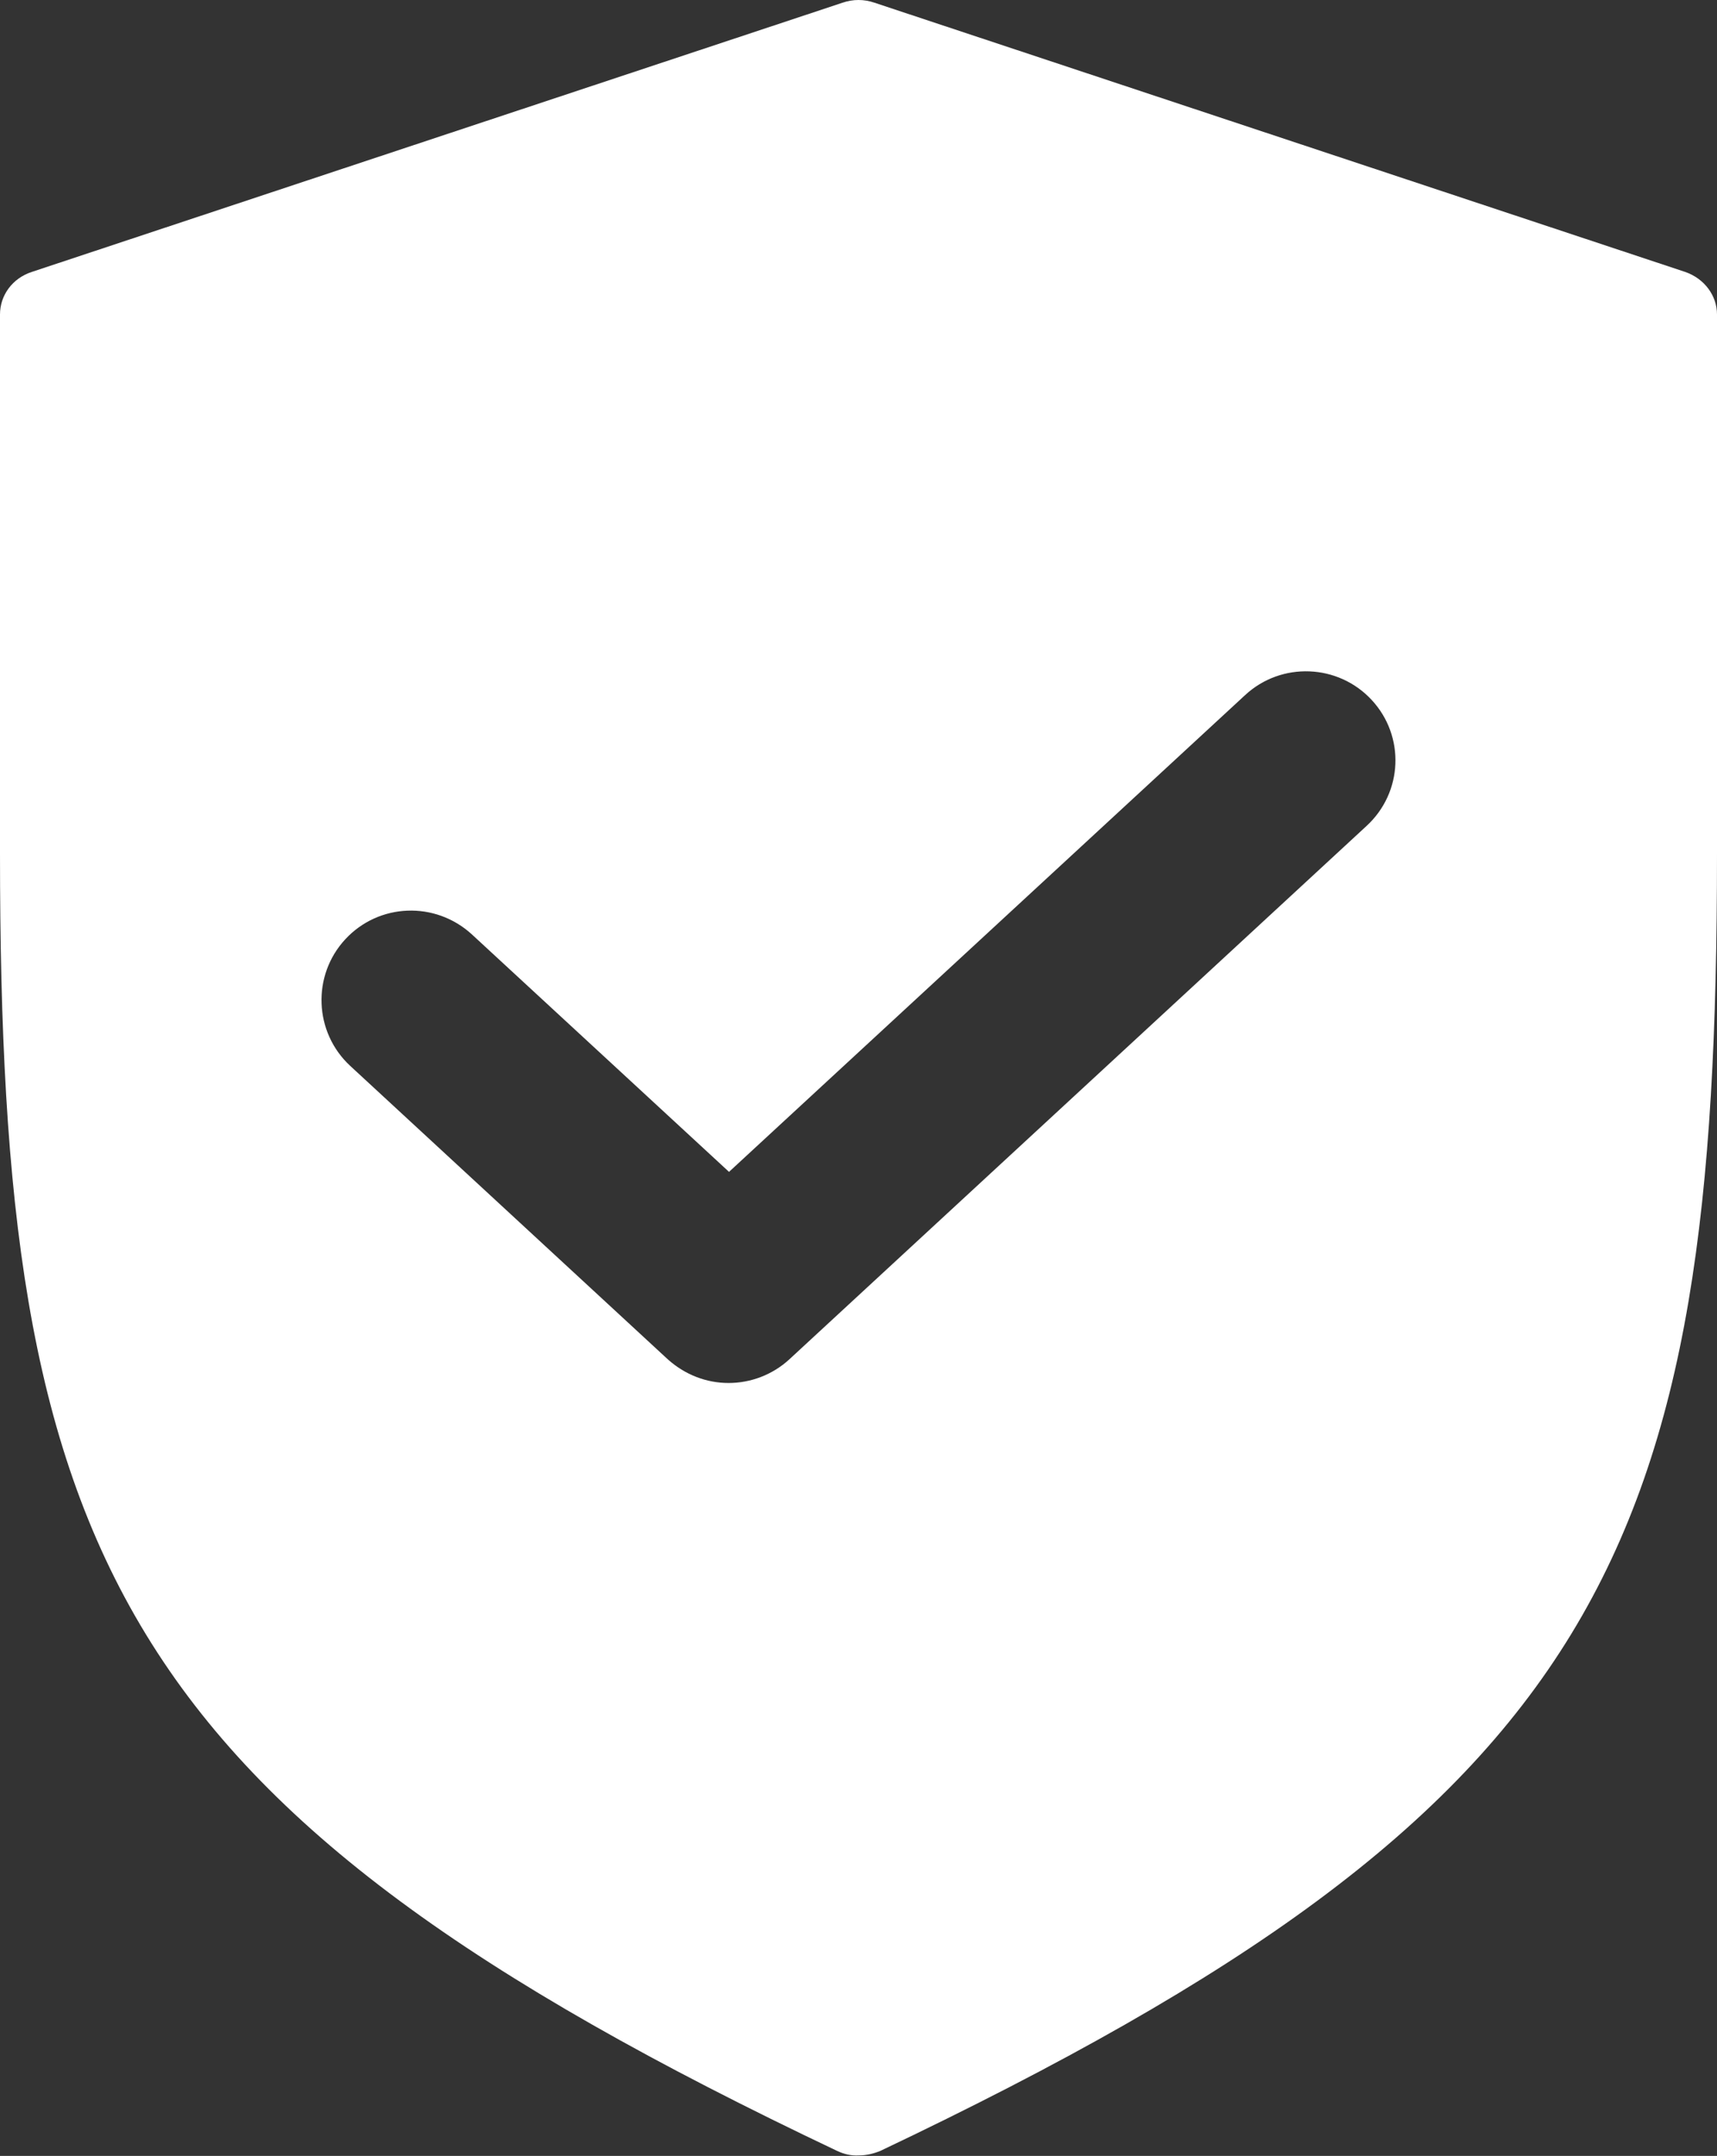 <?xml version="1.0" encoding="utf-8"?>
<!-- Generator: Adobe Illustrator 25.1.0, SVG Export Plug-In . SVG Version: 6.00 Build 0)  -->
<svg version="1.1" id="Laag_1" xmlns="http://www.w3.org/2000/svg" xmlns:xlink="http://www.w3.org/1999/xlink" x="0px" y="0px"
	 viewBox="0 0 383.9 482" style="enable-background:new 0 0 383.9 482;" xml:space="preserve">
<rect x="0" y="0" width="383.9" height="482" fill="#333333" stroke="none"/>
<g id="Laag_2_1_">
	<g id="Layer_1">
		<path fill="#fff" d="M376.8,60.8L195.5,0.6c-2.3-0.8-4.8-0.8-7.1,0L7.1,60.8C2.8,62.2,0,66,0,70.3v120.5c0,155.9,24.6,213,187.2,290.1
			c1.5,0.7,3.1,1.1,4.8,1c1.7,0,3.3-0.4,4.8-1c162.5-77.2,187.1-134.2,187.1-290.1V70.3C383.9,66.1,381.1,62.3,376.8,60.8z
			 M305.5,184.7l-129,119.2c-3.8,3.5-8.7,5.3-13.6,5.3c-4.9,0-9.7-1.8-13.6-5.3l-71-65.6c-8.1-7.5-8.6-20.2-1.1-28.3
			s20.1-8.6,28.3-1.1L163,262l115.4-106.6c8.1-7.5,20.8-7,28.3,1.1C314.2,164.6,313.7,177.2,305.5,184.7z"/>
	</g>
</g>
</svg>
